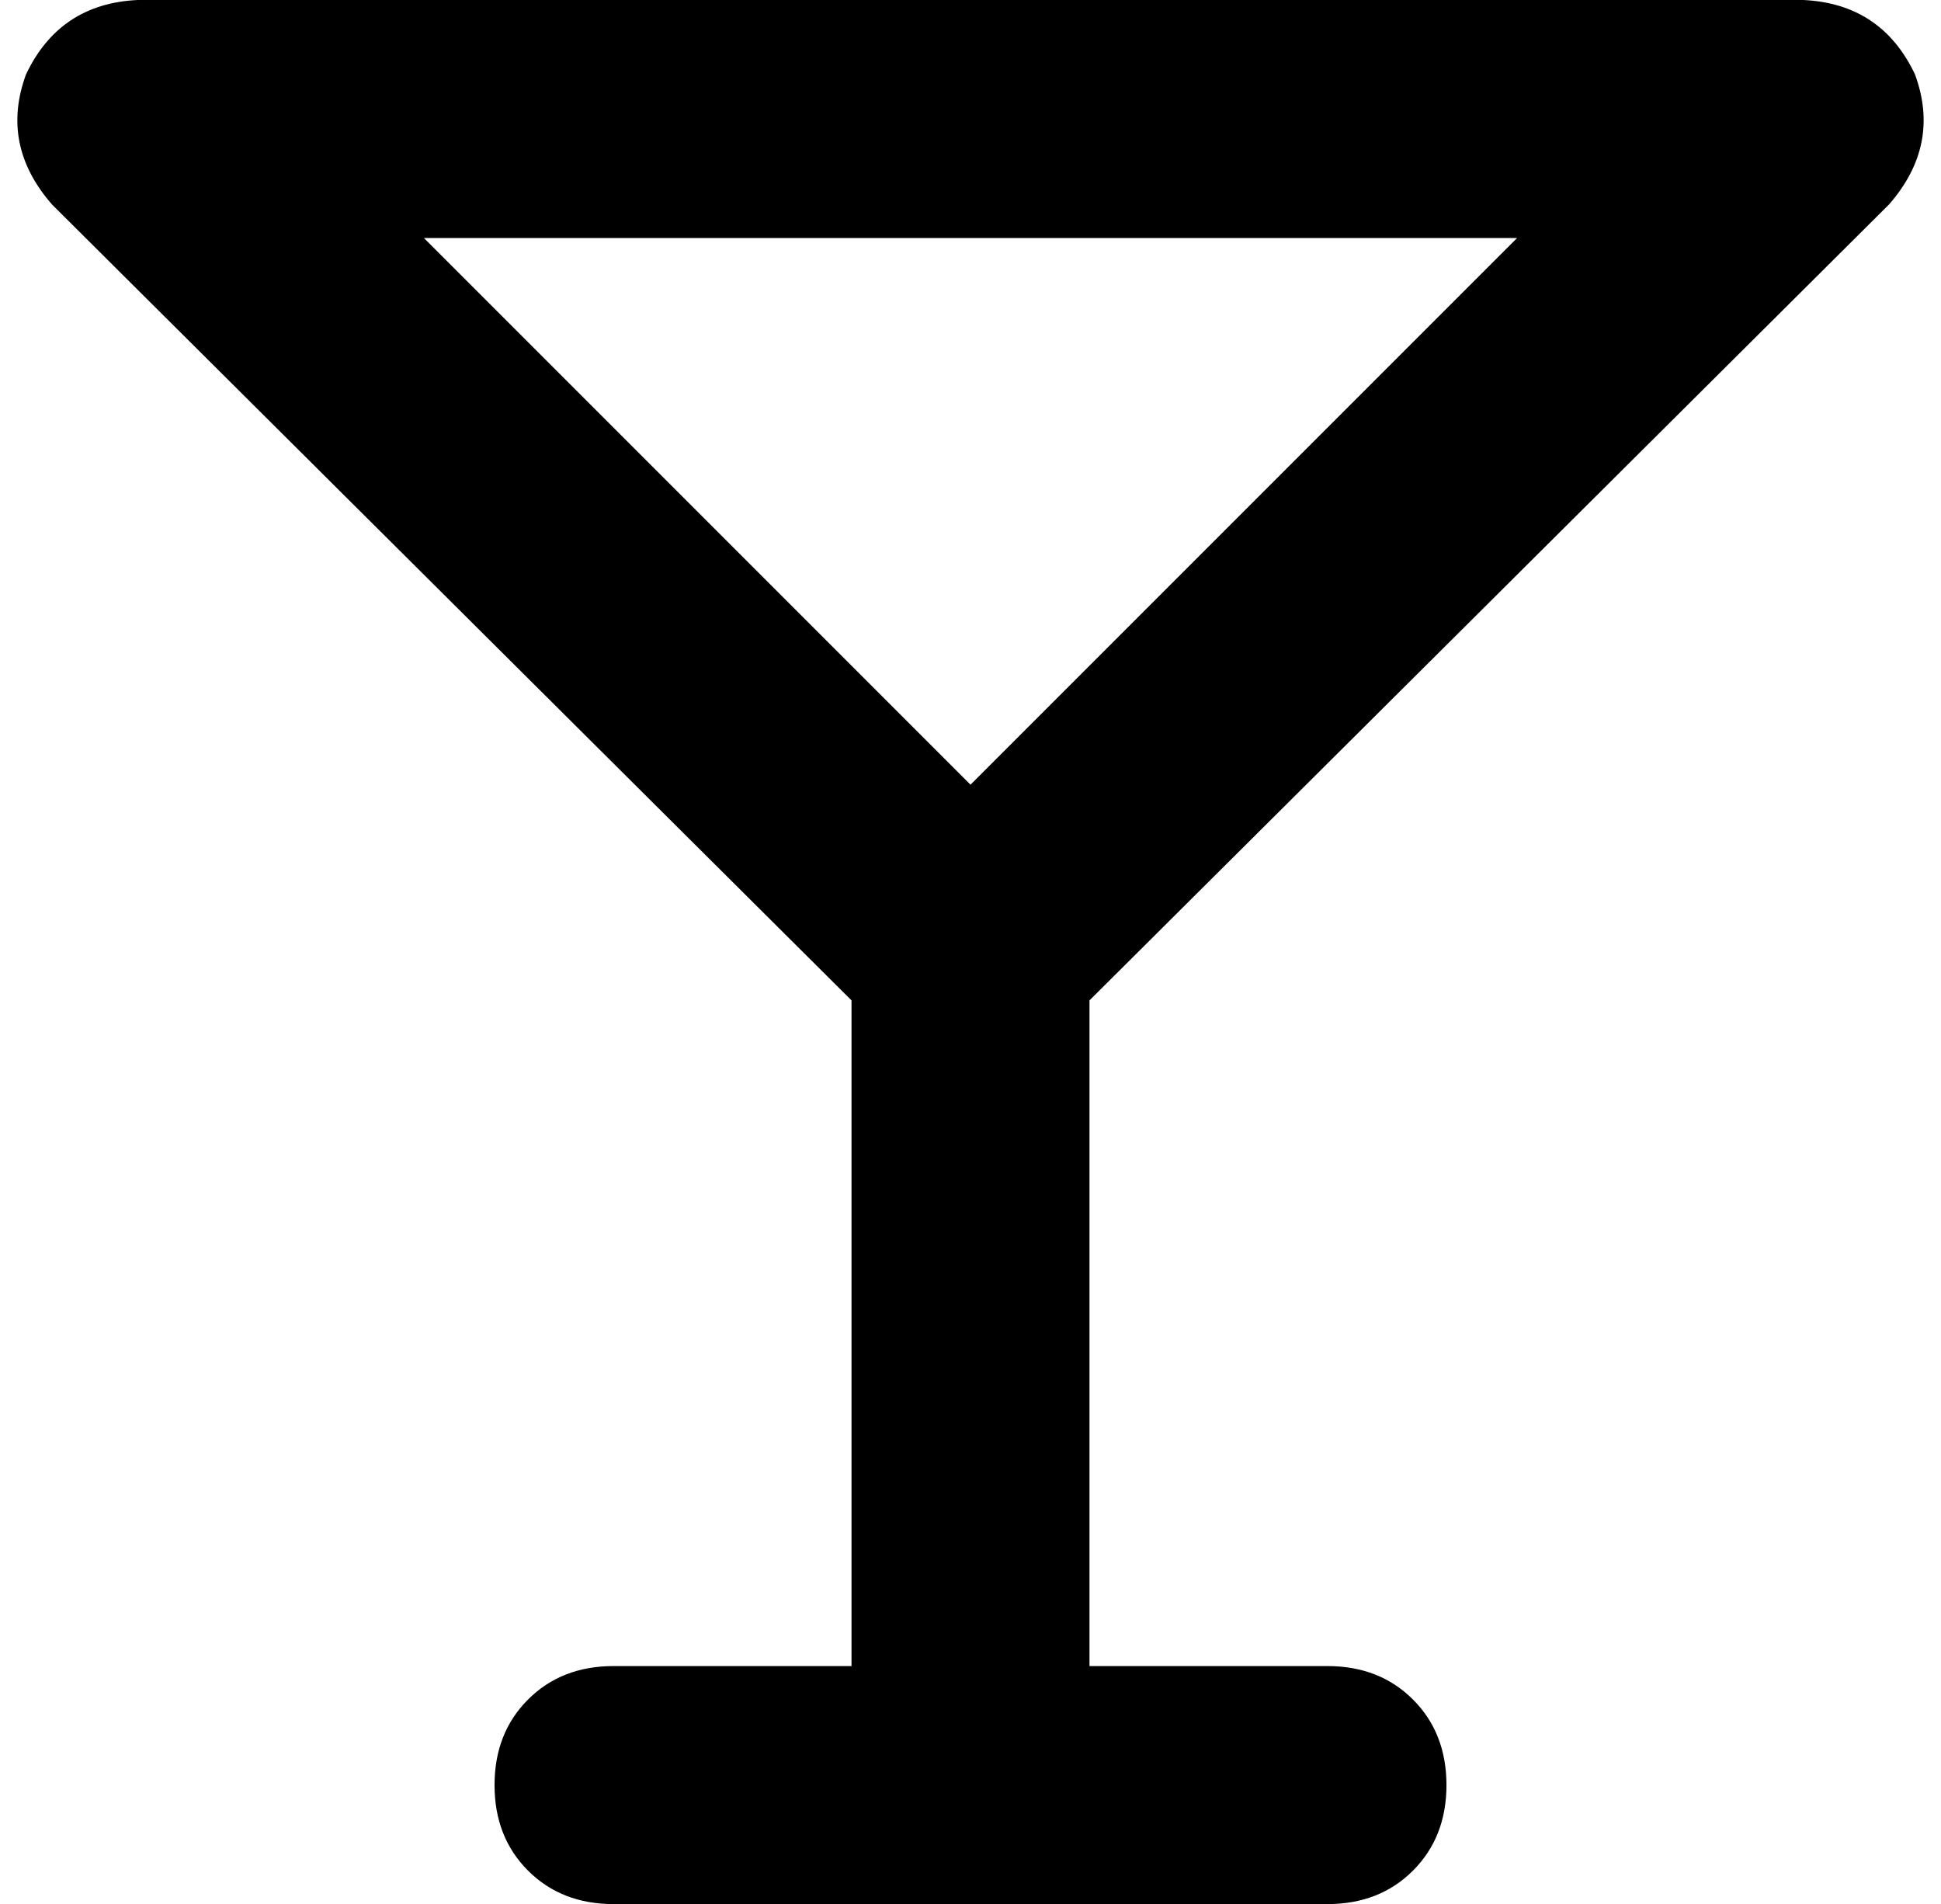 <svg xmlns="http://www.w3.org/2000/svg" viewBox="0 0 522 512">
    <path d="M 37 0 Q 16 1 7 20 Q 0 39 14 55 L 229 269 L 229 448 L 165 448 Q 151 448 142 457 Q 133 466 133 480 Q 133 494 142 503 Q 151 512 165 512 L 261 512 L 357 512 Q 371 512 380 503 Q 389 494 389 480 Q 389 466 380 457 Q 371 448 357 448 L 293 448 L 293 269 L 508 55 Q 522 39 515 20 Q 506 1 485 0 L 37 0 L 37 0 Z M 261 211 L 114 64 L 408 64 L 261 211 L 261 211 Z"/>
</svg>
